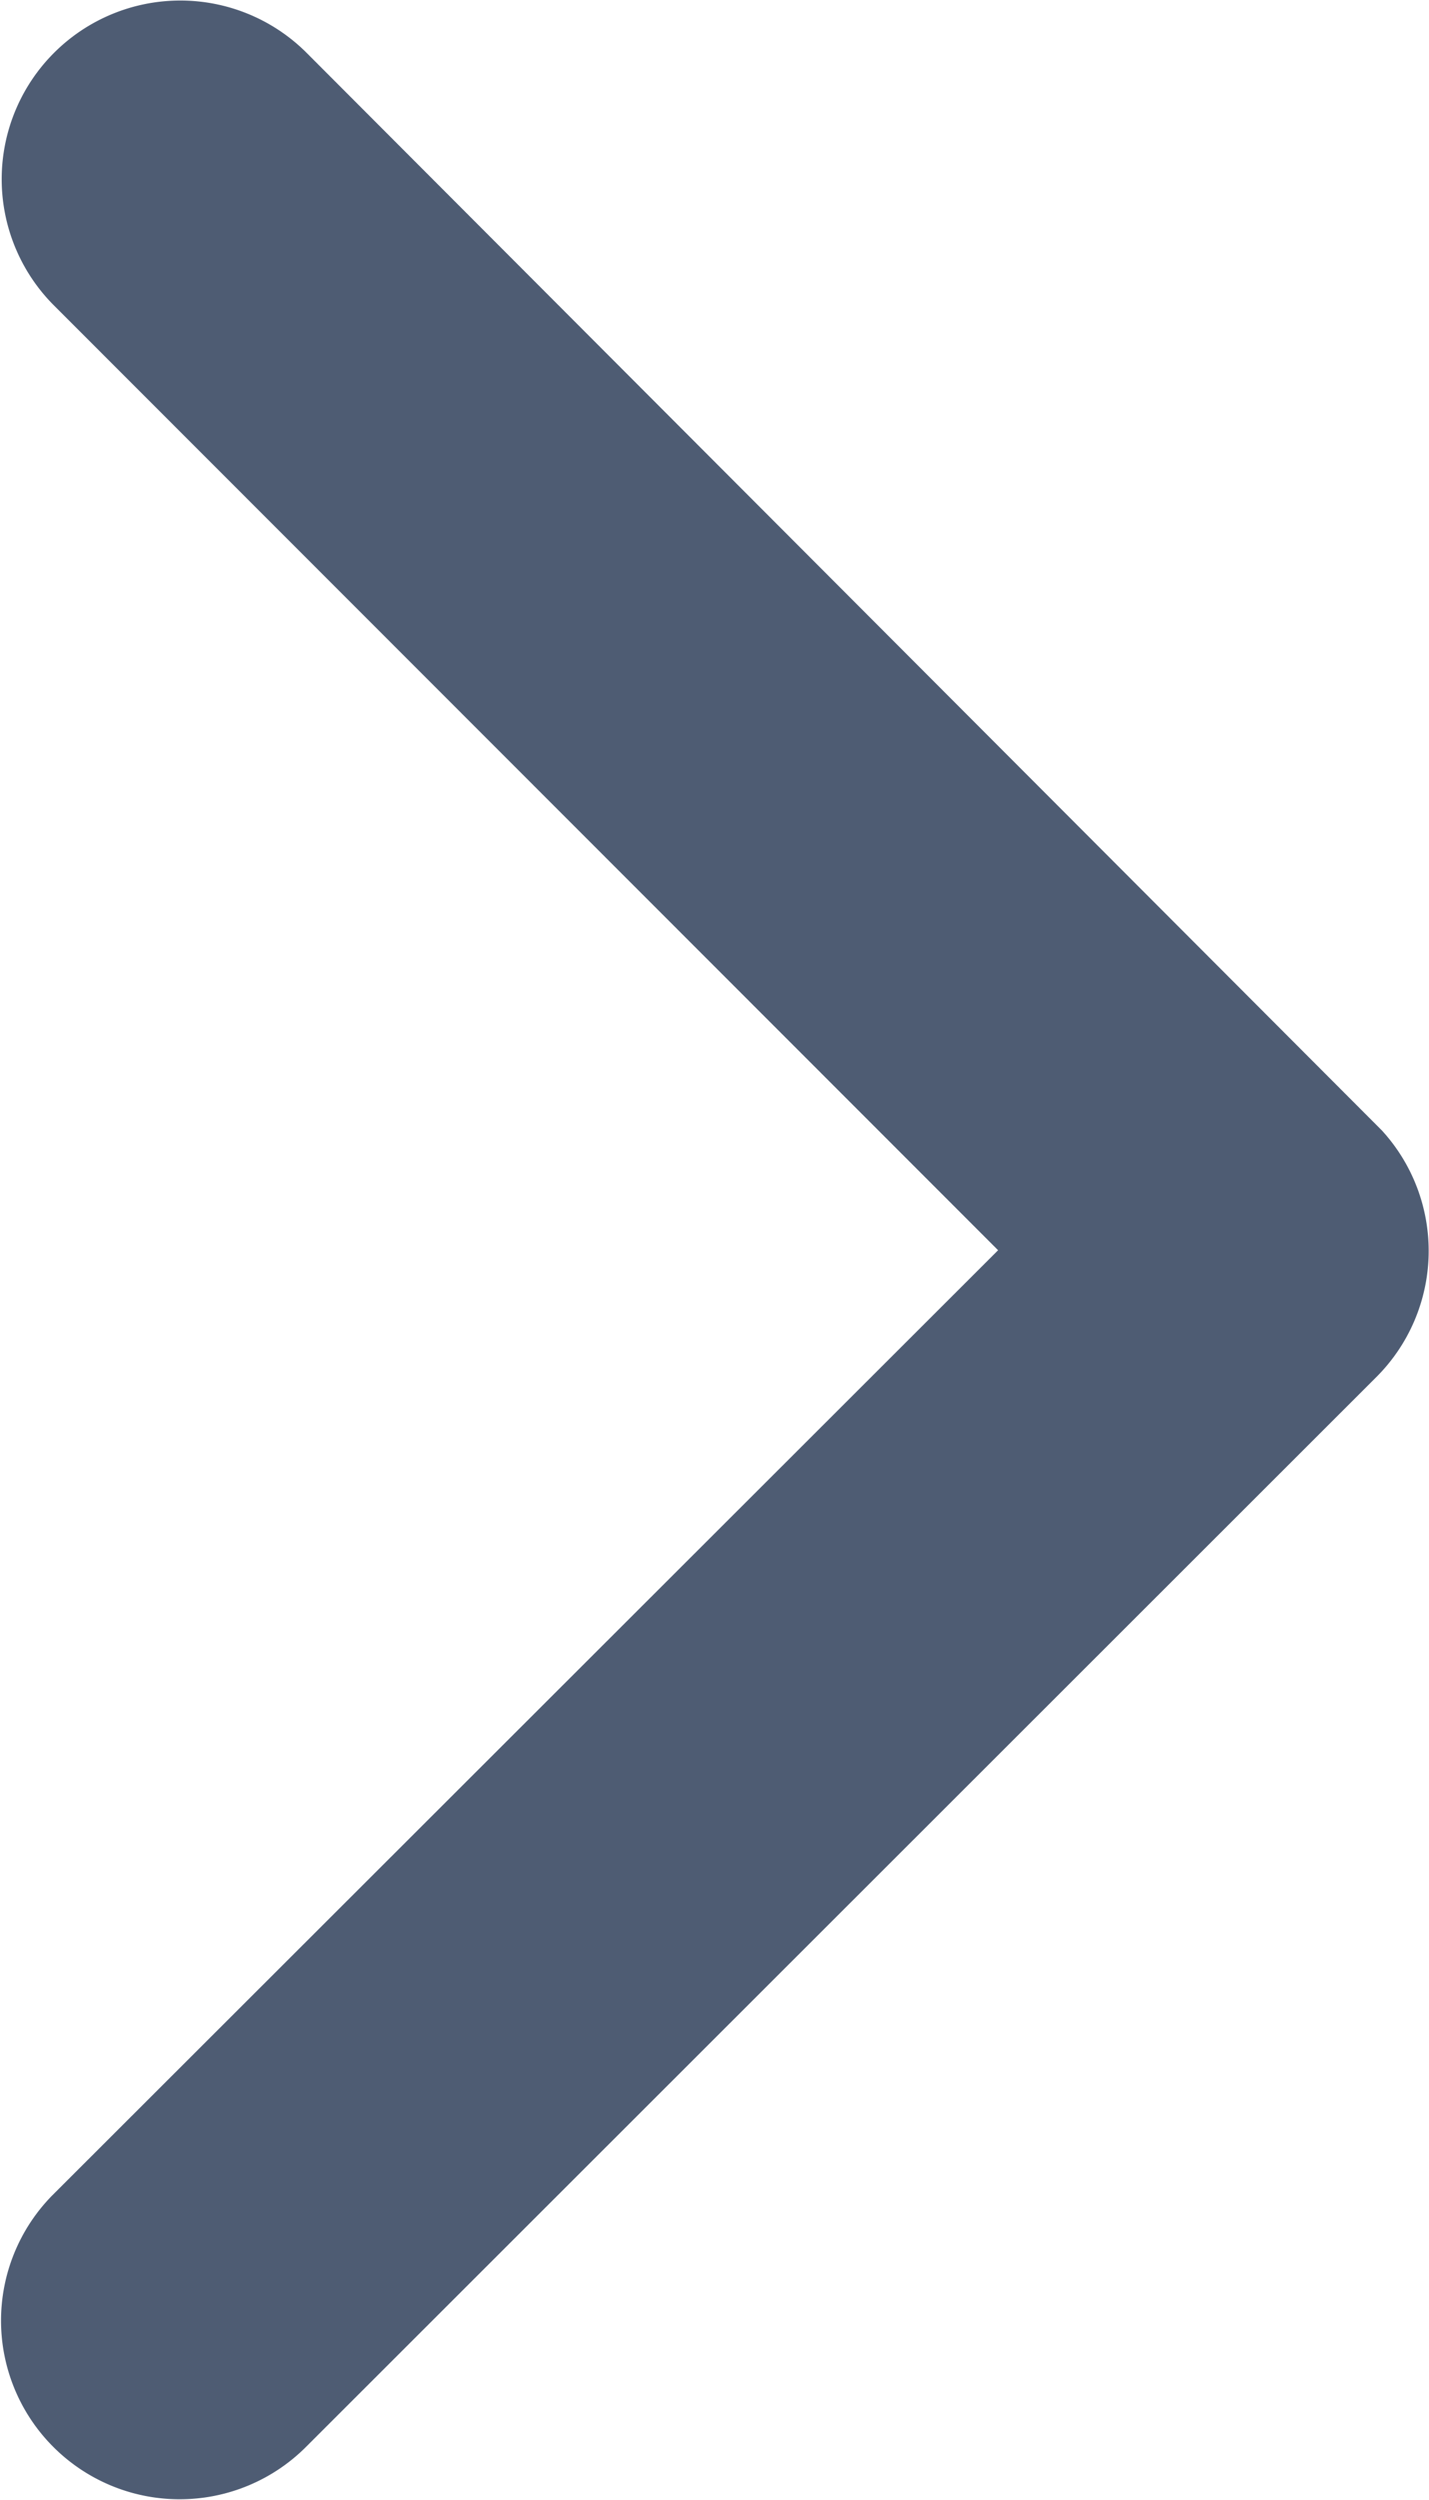 <svg xmlns="http://www.w3.org/2000/svg" width="8.576" height="15" viewBox="0 0 8.576 15"><path d="M13.836,13.692l5.676-5.671a1.072,1.072,0,0,0-1.518-1.514l-6.43,6.426a1.07,1.07,0,0,0-.031,1.478l6.457,6.47a1.072,1.072,0,0,0,1.518-1.514Z" transform="translate(19.826 21.194) rotate(180)" fill="#4e5c73"/></svg>